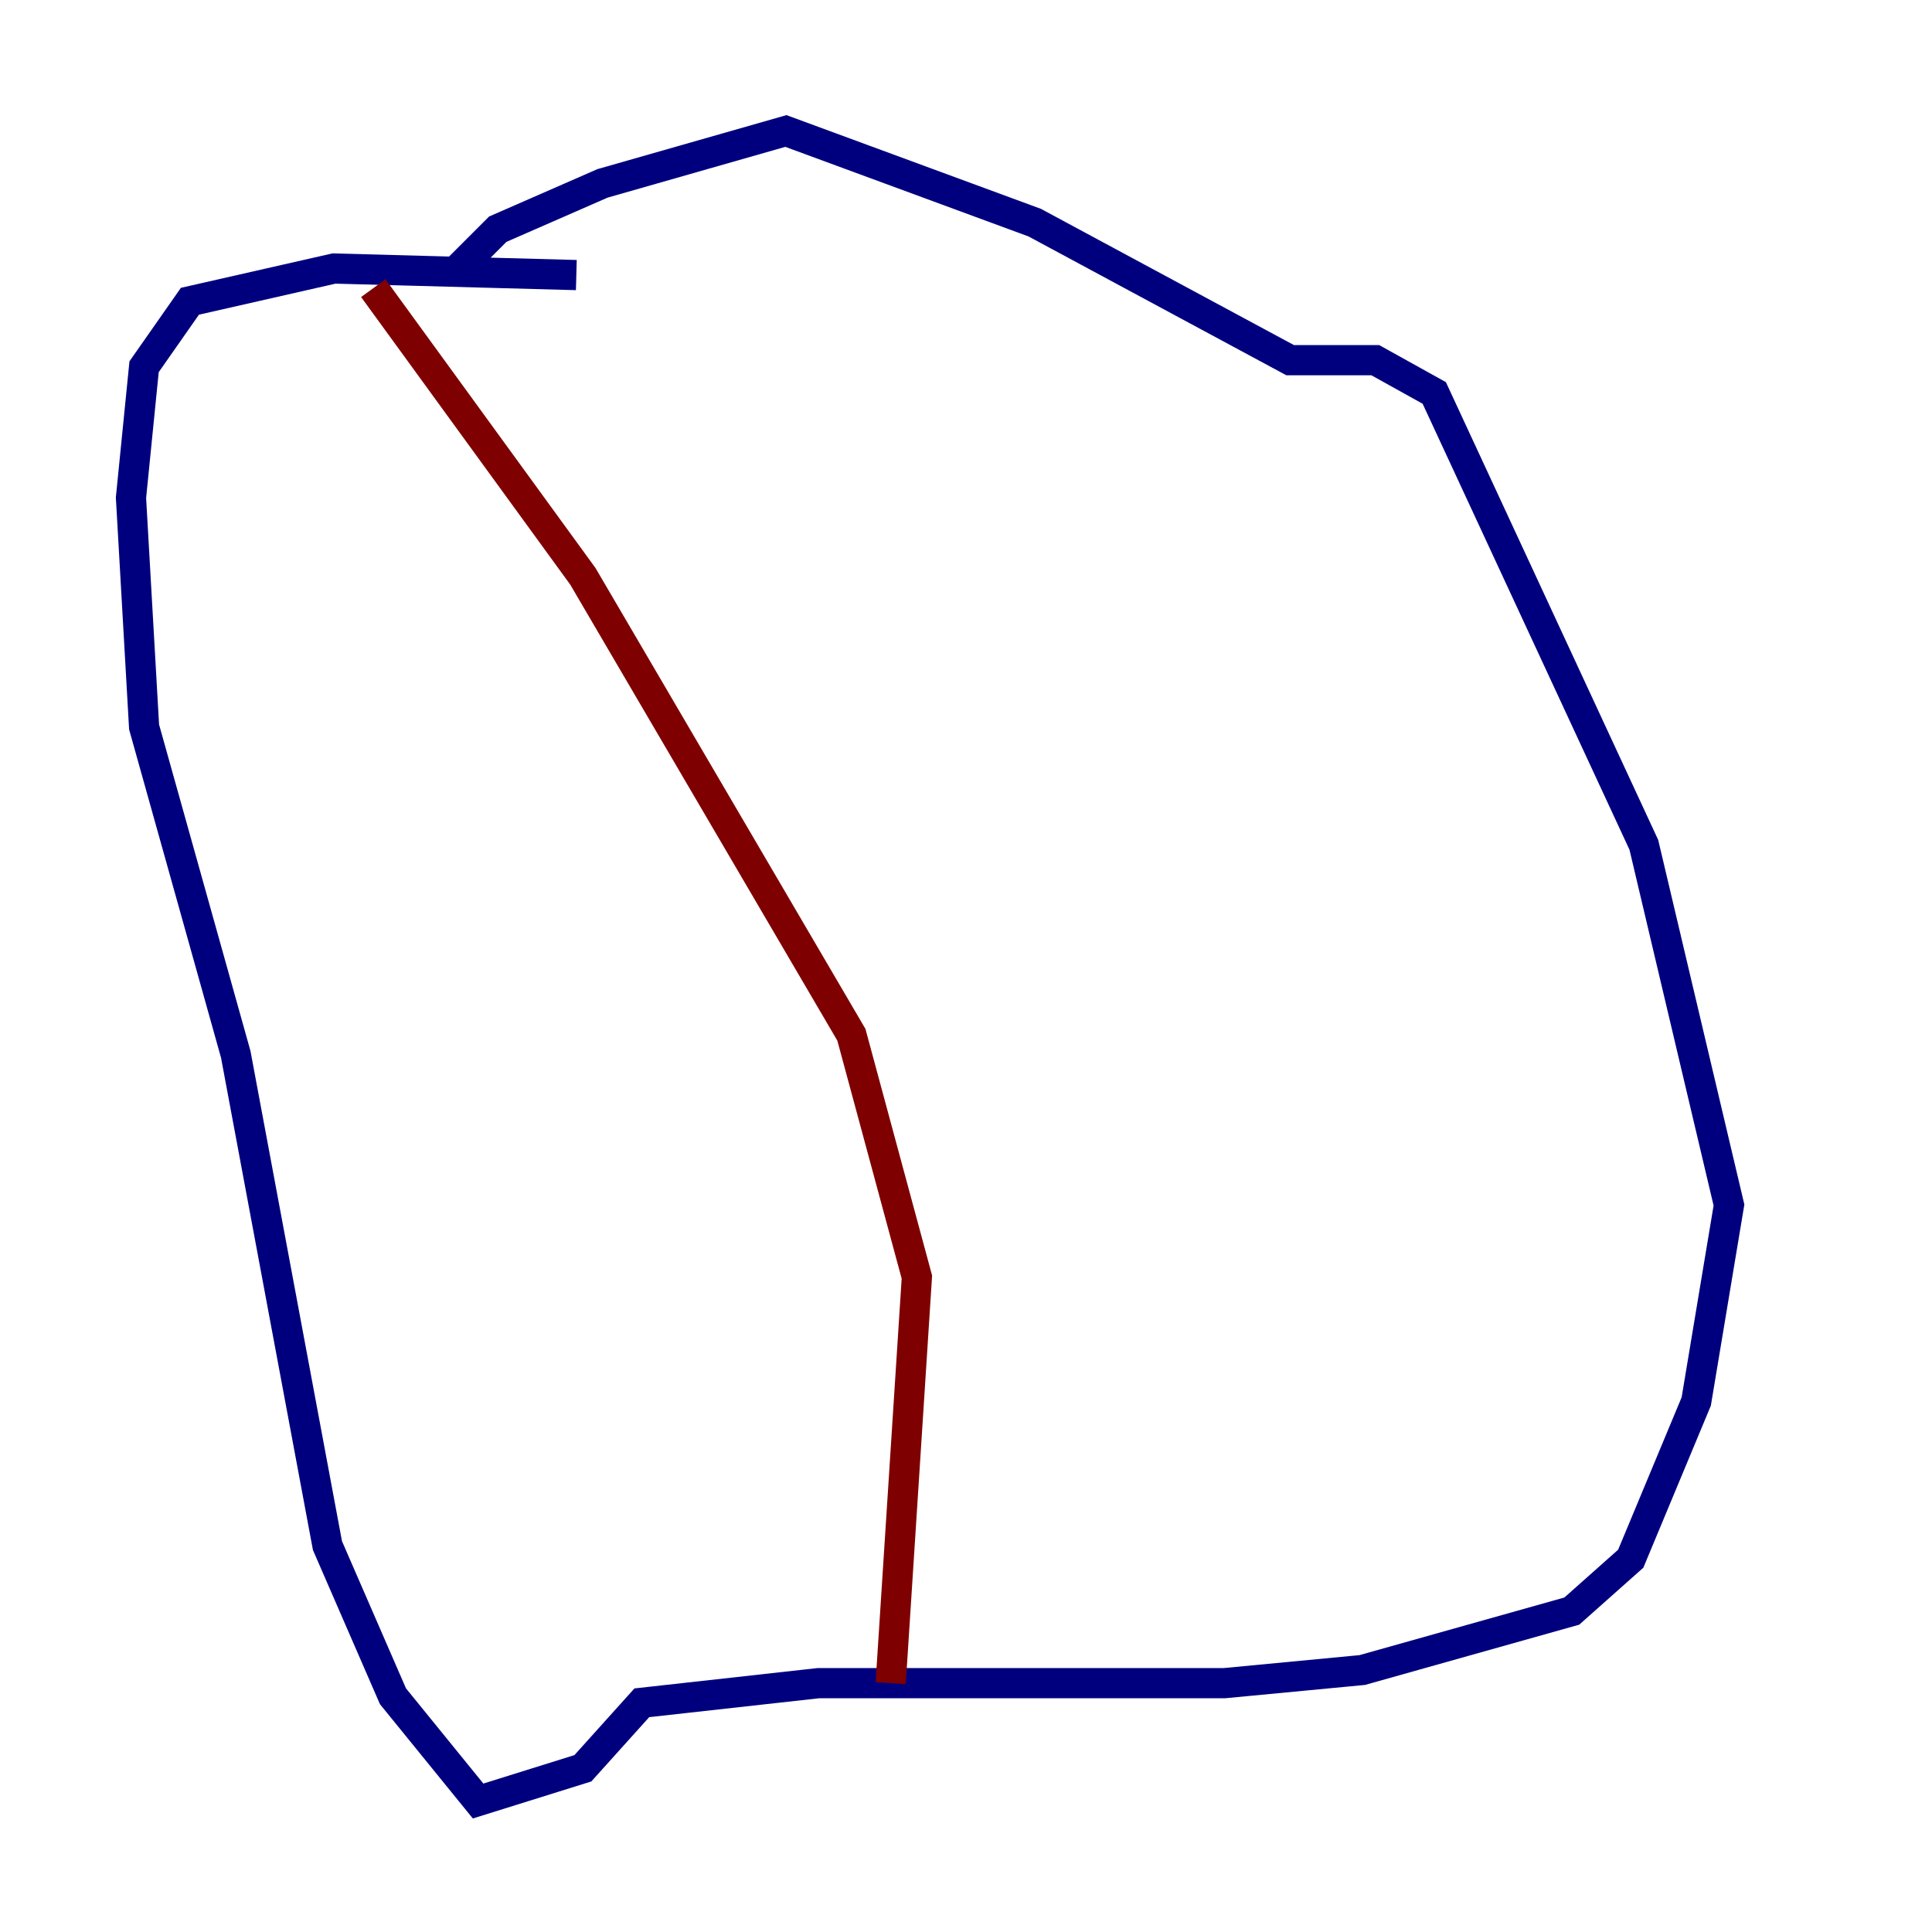 <?xml version="1.0" encoding="utf-8" ?>
<svg baseProfile="tiny" height="128" version="1.2" viewBox="0,0,128,128" width="128" xmlns="http://www.w3.org/2000/svg" xmlns:ev="http://www.w3.org/2001/xml-events" xmlns:xlink="http://www.w3.org/1999/xlink"><defs /><polyline fill="none" points="38.183,18.224 22.129,17.79 12.583,19.959 9.546,24.298 8.678,32.976 9.546,48.163 15.62,69.858 21.695,102.4 26.034,112.38 31.675,119.322 38.617,117.153 42.522,112.814 54.237,111.512 81.139,111.512 90.251,110.644 104.136,106.739 108.041,103.268 112.38,92.854 114.549,79.837 108.909,55.973 95.024,26.034 91.119,23.864 85.478,23.864 68.556,14.752 52.068,8.678 39.919,12.149 32.976,15.186 29.939,18.224" stroke="#00007f" stroke-width="2" /><polyline fill="none" points="24.732,19.091 38.617,38.183 56.407,68.556 60.746,84.61 59.01,111.512" stroke="#7f0000" stroke-width="2" /></svg>